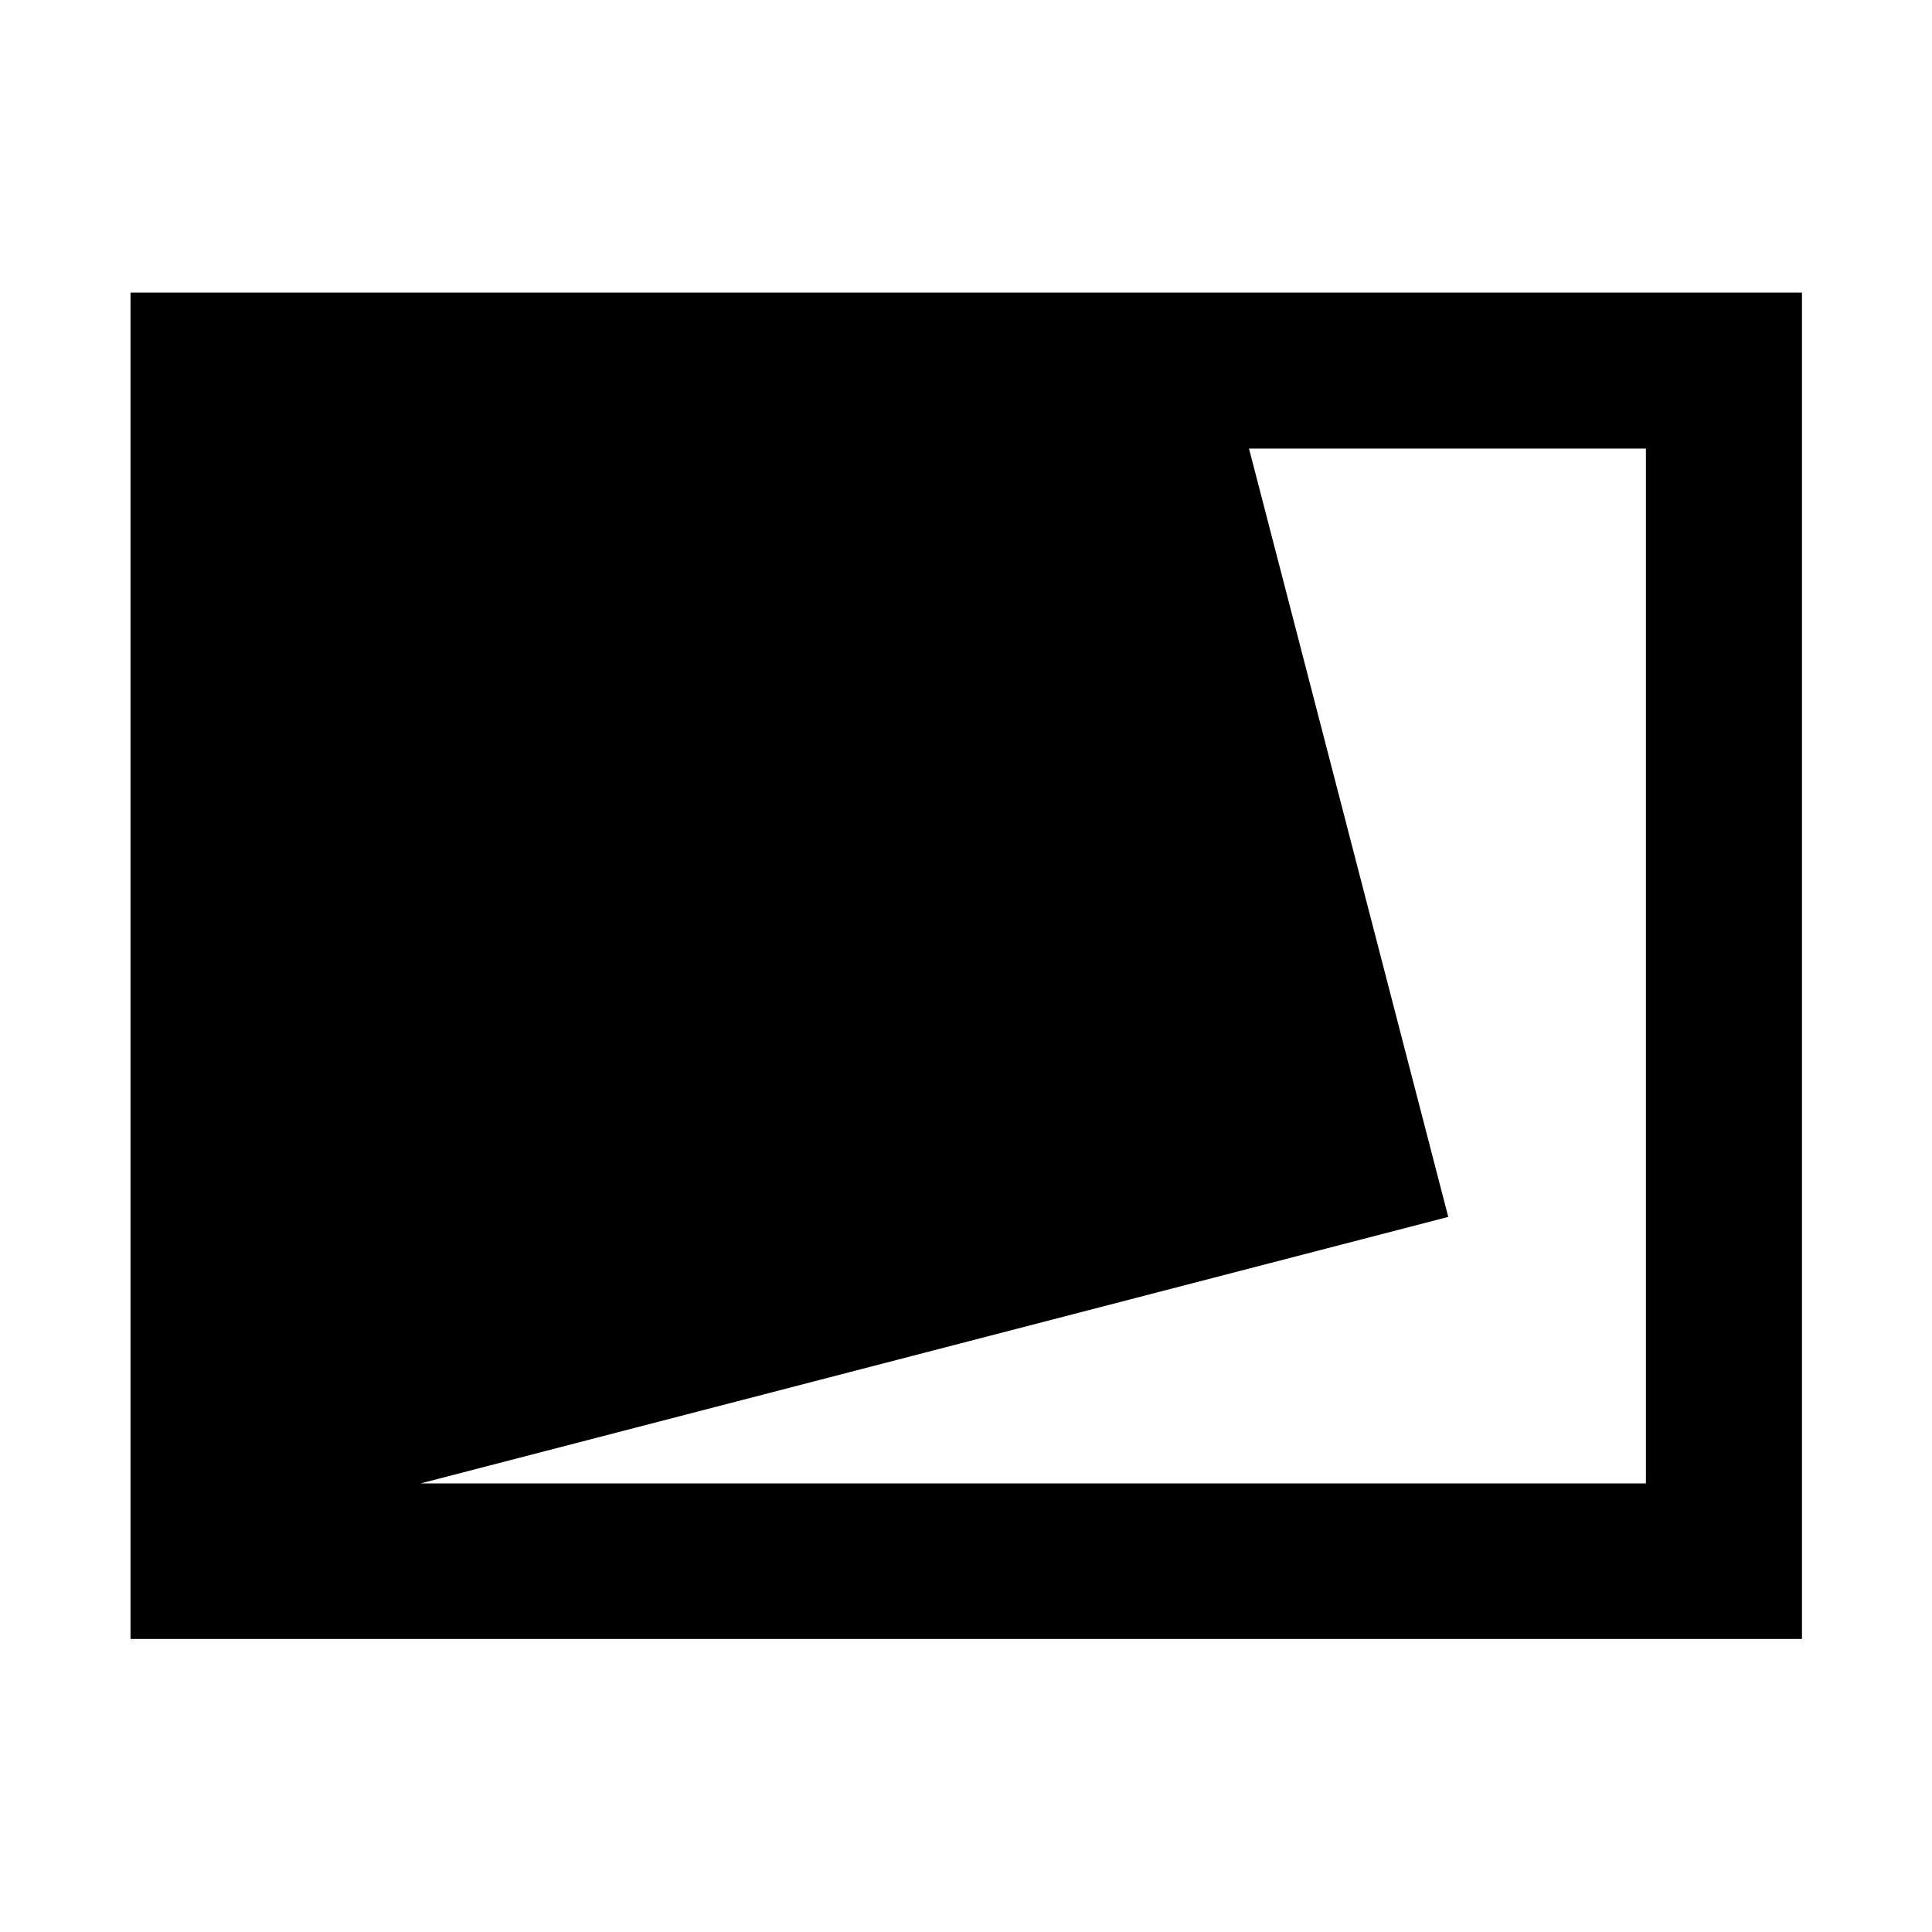 <svg xmlns="http://www.w3.org/2000/svg" height="48" viewBox="0 -960 960 960" width="48"><path d="M64.85-145.61v-669.02h830.54v669.02H64.85Zm144.17-77.3h608.83v-514.18H620.63l99 381.76-510.61 132.42Z"/></svg>